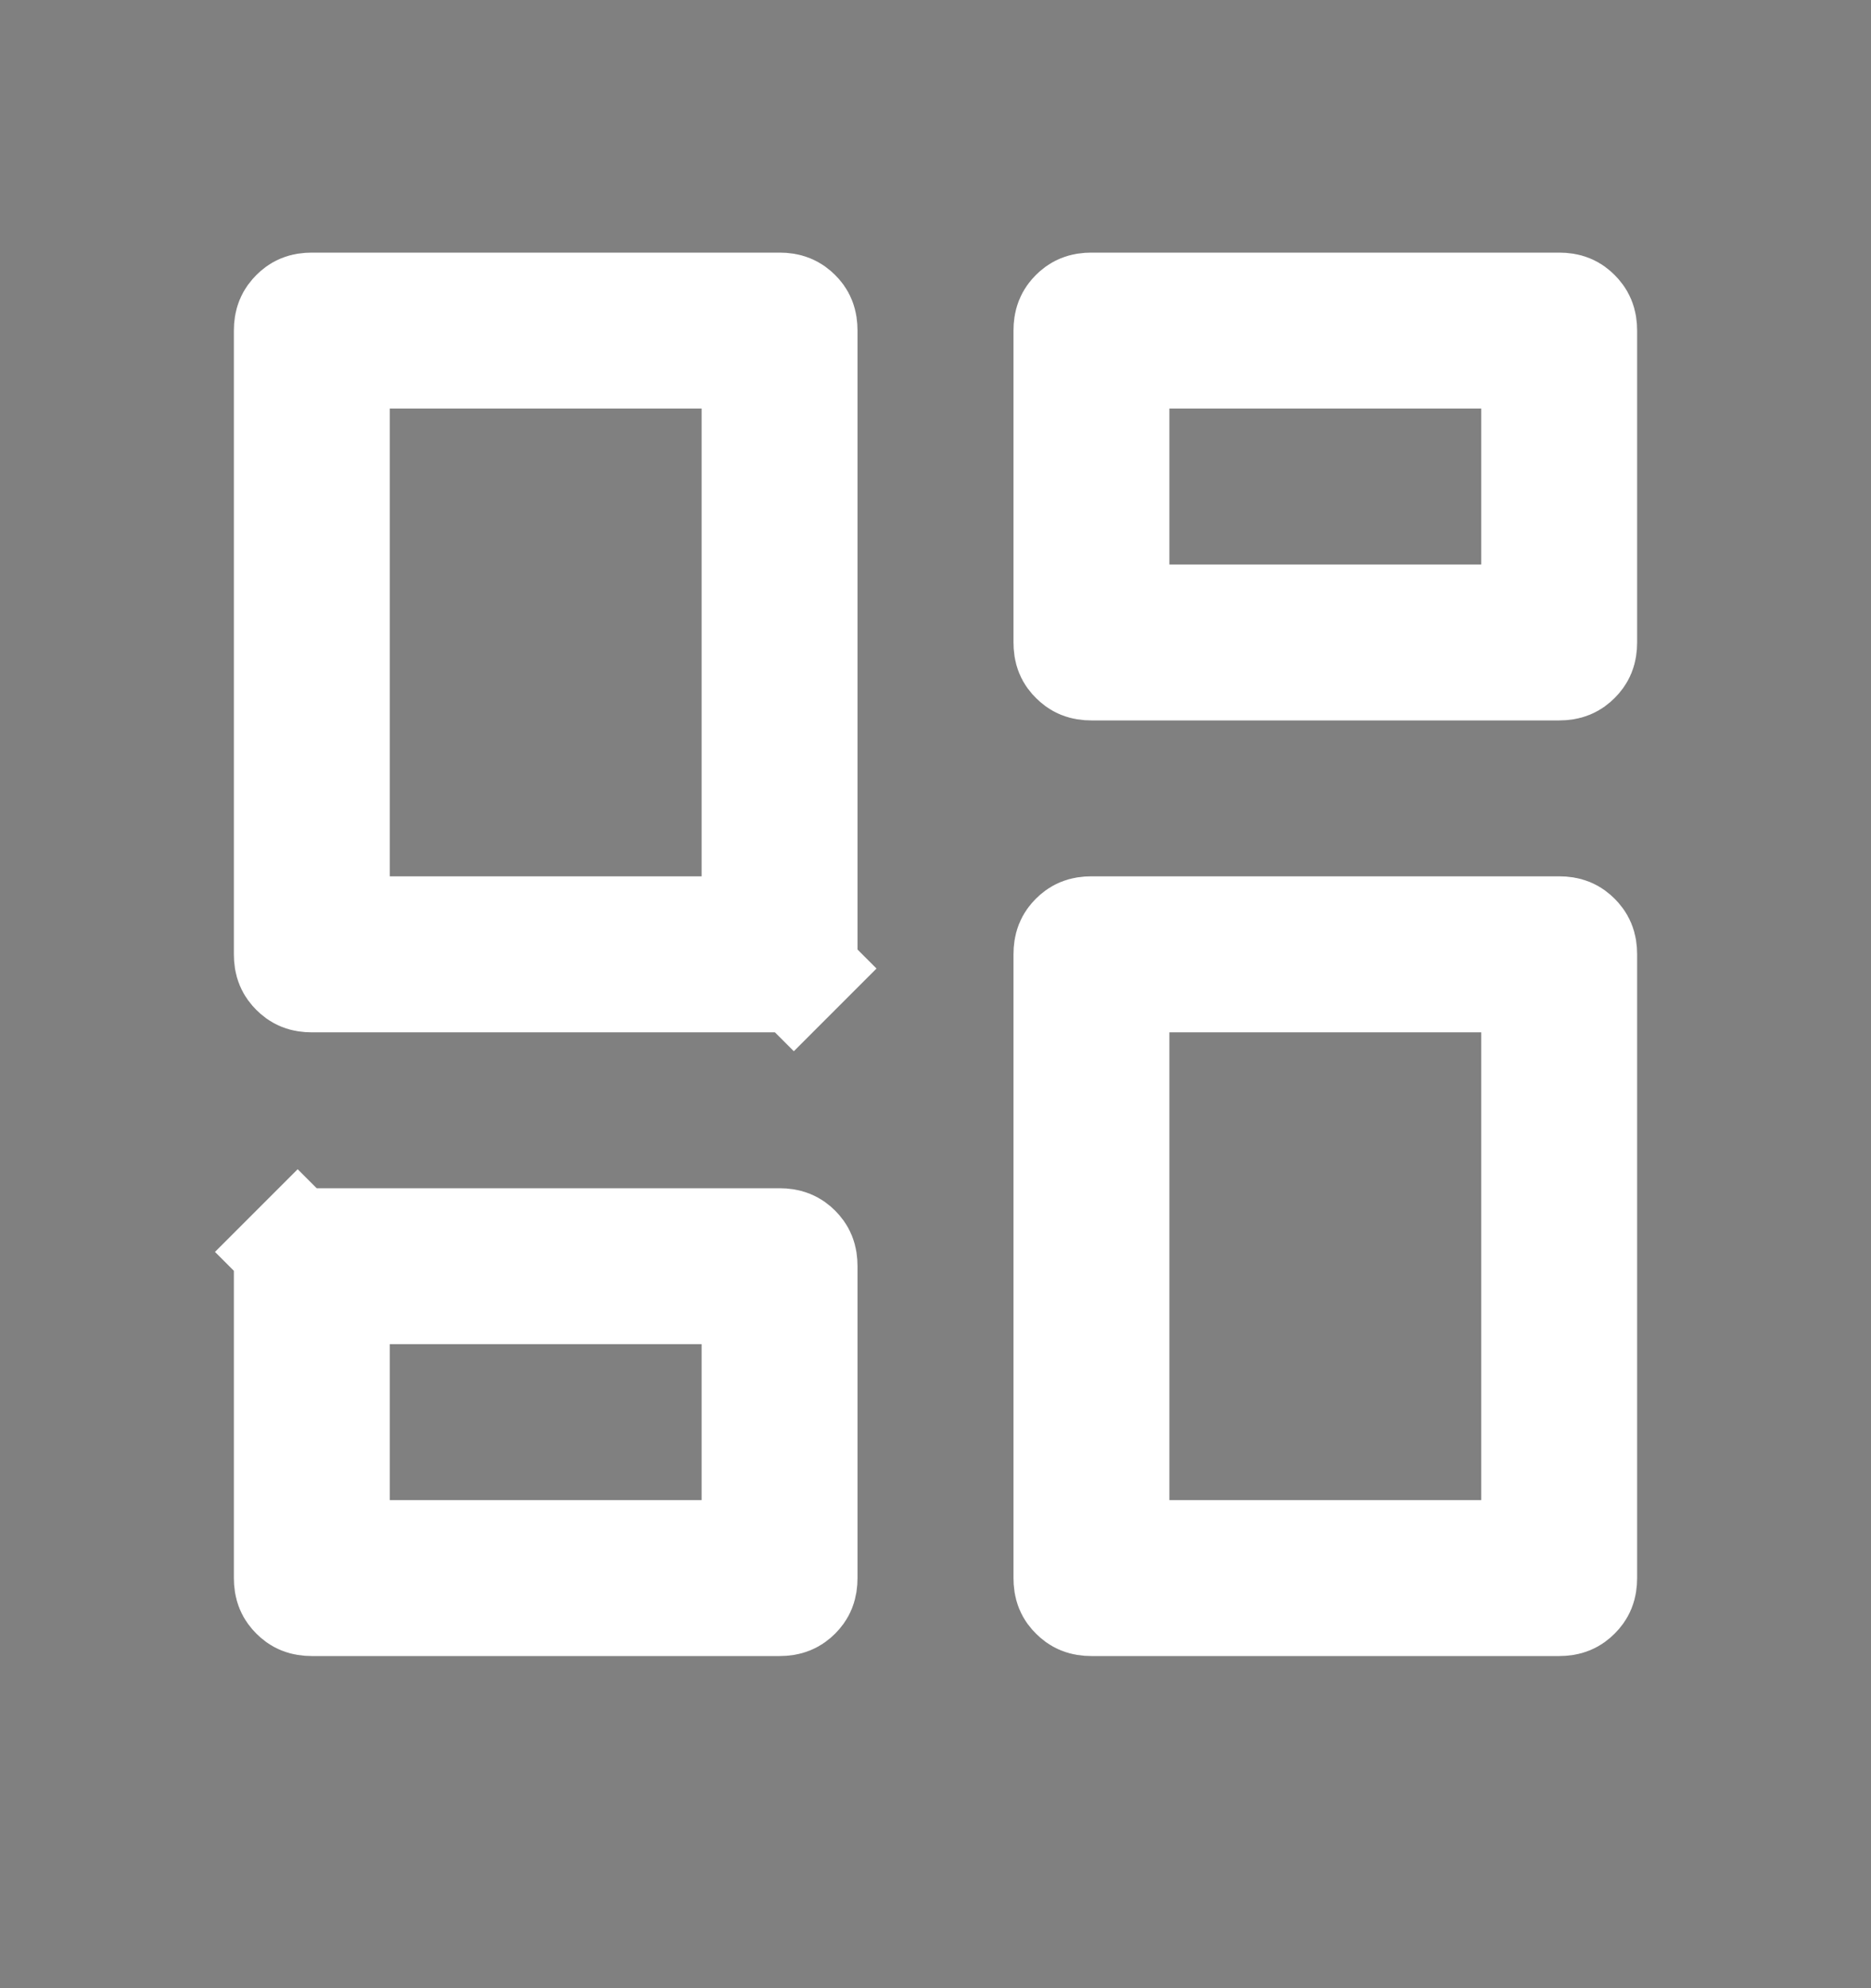 <svg width="16" height="17" viewBox="0 0 16 17" fill="none" xmlns="http://www.w3.org/2000/svg">
<rect x="0" y="0" width="16" height="17" fill="#808080" stroke="none"/>
<path d="M13.455 5.614L13.454 5.615C13.425 5.644 13.396 5.66 13.333 5.66H9.333C9.271 5.66 9.242 5.644 9.213 5.615L9.212 5.614C9.182 5.585 9.167 5.556 9.167 5.493V2.827C9.167 2.764 9.182 2.735 9.212 2.705C9.241 2.676 9.27 2.66 9.333 2.66H13.333C13.397 2.66 13.425 2.676 13.454 2.705C13.484 2.735 13.5 2.764 13.5 2.827V5.493C13.5 5.556 13.484 5.585 13.455 5.614ZM6.788 8.281L7.142 8.635L6.788 8.281C6.759 8.311 6.729 8.327 6.667 8.327H2.667C2.604 8.327 2.575 8.311 2.546 8.282L2.545 8.281C2.516 8.252 2.5 8.223 2.5 8.16V2.827C2.5 2.764 2.516 2.735 2.546 2.705C2.575 2.676 2.603 2.66 2.667 2.66H6.667C6.729 2.66 6.759 2.676 6.788 2.705C6.818 2.734 6.833 2.764 6.833 2.827V8.16C6.833 8.223 6.817 8.252 6.788 8.281ZM2.546 10.705L2.192 10.351L2.546 10.705C2.575 10.676 2.603 10.66 2.667 10.66H6.667C6.729 10.66 6.759 10.676 6.788 10.705C6.818 10.735 6.833 10.764 6.833 10.827V13.493C6.833 13.557 6.817 13.586 6.788 13.615C6.759 13.644 6.729 13.66 6.667 13.66H2.667C2.604 13.66 2.575 13.644 2.546 13.615L2.545 13.614C2.516 13.585 2.5 13.556 2.5 13.493V10.827C2.5 10.764 2.516 10.735 2.546 10.705ZM9.213 13.615L9.212 13.614C9.182 13.585 9.167 13.556 9.167 13.493V8.16C9.167 8.097 9.182 8.068 9.212 8.038C9.241 8.009 9.27 7.993 9.333 7.993H13.333C13.397 7.993 13.425 8.009 13.454 8.038C13.484 8.068 13.5 8.097 13.5 8.16V13.493C13.5 13.556 13.484 13.585 13.455 13.614L13.454 13.615C13.425 13.644 13.396 13.66 13.333 13.66H9.333C9.271 13.66 9.242 13.644 9.213 13.615ZM2.833 7.493V7.993H3.333H6H6.5V7.493V3.493V2.993H6H3.333H2.833V3.493V7.493ZM9.5 12.827V13.327H10H12.667H13.167V12.827V8.827V8.327H12.667H10H9.5V8.827V12.827ZM9.5 4.827V5.327H10H12.667H13.167V4.827V3.493V2.993H12.667H10H9.5V3.493V4.827ZM2.833 12.827V13.327H3.333H6H6.5V12.827V11.493V10.993H6H3.333H2.833V11.493V12.827Z" fill="black" stroke="white"/>
</svg>
